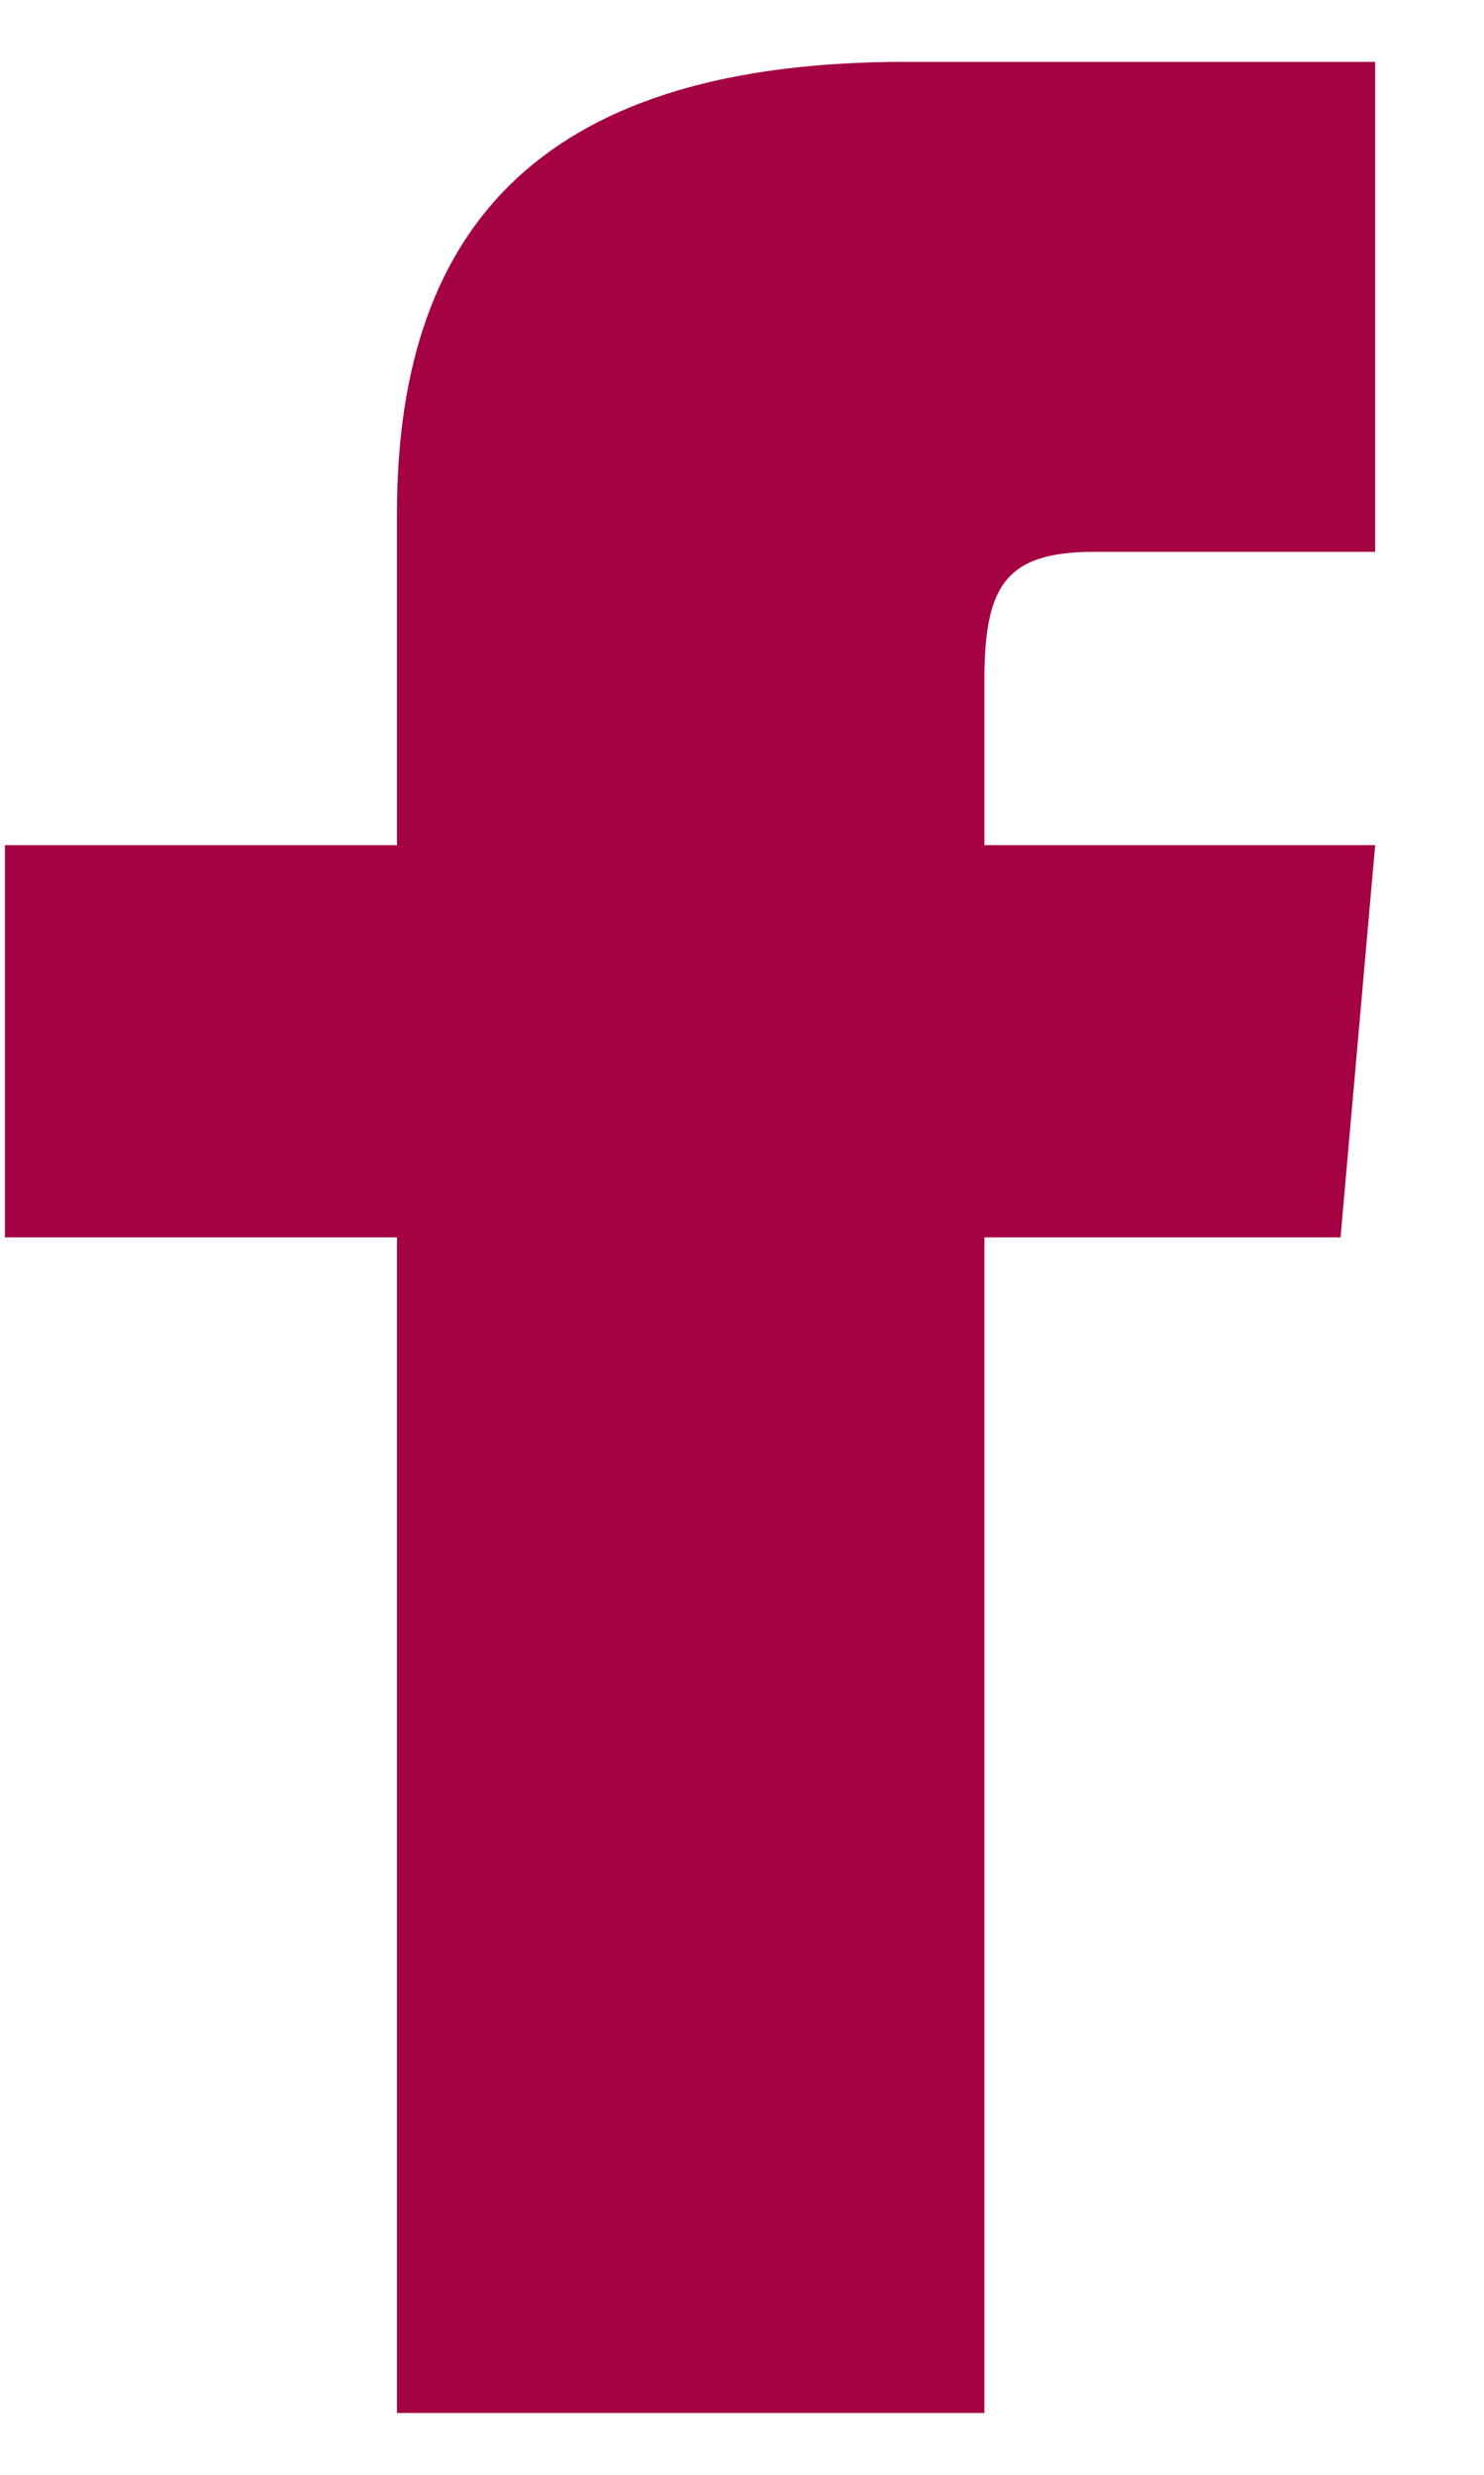 <svg width="12" height="20" xmlns="http://www.w3.org/2000/svg" xmlns:xlink="http://www.w3.org/1999/xlink"><defs><path d="M27.2 23.83h-3.16V27h3.17v9.5h4.75V27h2.88l.28-3.17h-3.16v-1.32c0-.75.15-1.05.88-1.05h2.28V17.5h-3.8c-2.85 0-4.11 1.25-4.11 3.65v2.68z" id="a"/></defs><use fill="#a40243" xlink:href="#a" transform="translate(-24 -17)" fill-rule="evenodd"/></svg>
